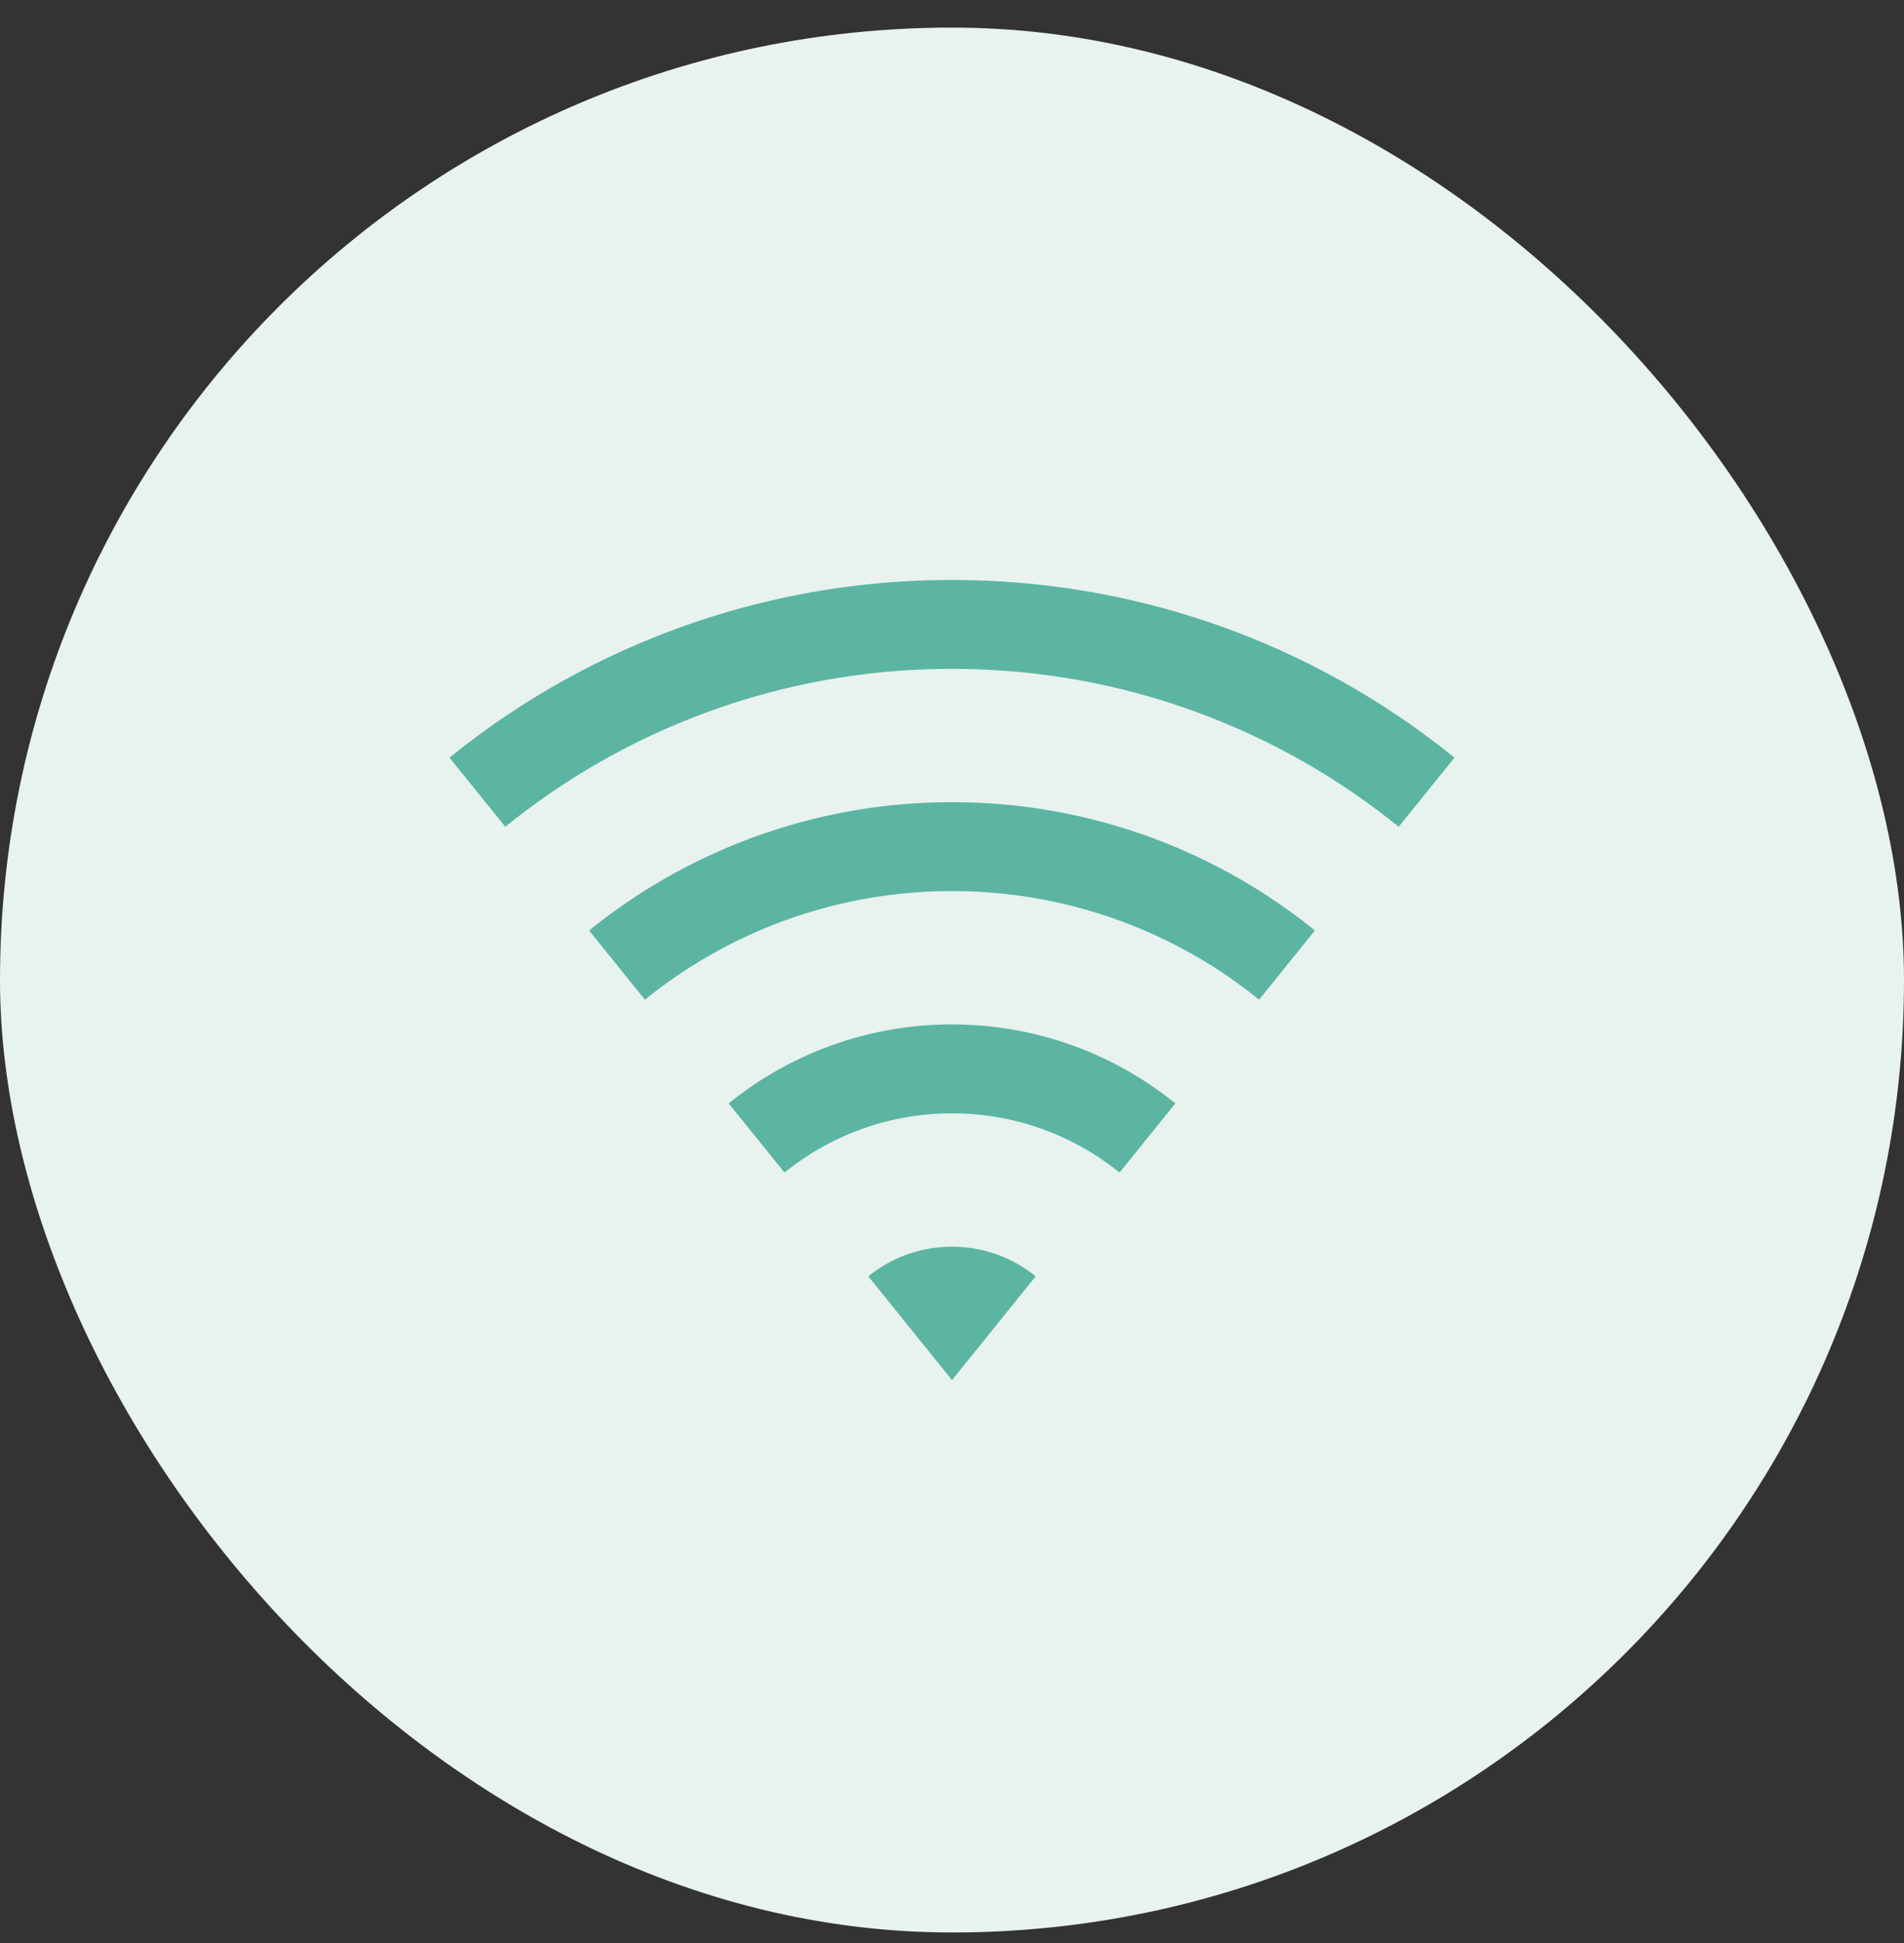 <svg xmlns="http://www.w3.org/2000/svg" width="50" height="51" fill="none"><rect width="100%" height="100%" fill="#333333" stroke="none"/><rect width="50" height="50" y=".724" fill="#E8F2EE" rx="25"/><path fill="#5BB5A2" d="M11.805 19.887A20.912 20.912 0 0 1 25 15.224c5 0 9.59 1.746 13.195 4.663l-1.465 1.815A18.588 18.588 0 0 0 25 17.557a18.583 18.583 0 0 0-11.73 4.145l-1.465-1.815Zm3.665 4.538A15.104 15.104 0 0 1 25 21.057a15.108 15.108 0 0 1 9.53 3.367l-1.466 1.815A12.78 12.78 0 0 0 25 23.39c-3.054 0-5.86 1.068-8.064 2.85l-1.466-1.816v.001Zm3.665 4.538A9.295 9.295 0 0 1 25 26.89c2.221 0 4.262.776 5.865 2.072l-1.466 1.816A6.97 6.97 0 0 0 25 29.224a6.971 6.971 0 0 0-4.398 1.554l-1.467-1.816v.002Zm3.666 4.539a3.485 3.485 0 0 1 2.2-.778c.832 0 1.598.291 2.198.777L25 36.224 22.801 33.5Z"/></svg>